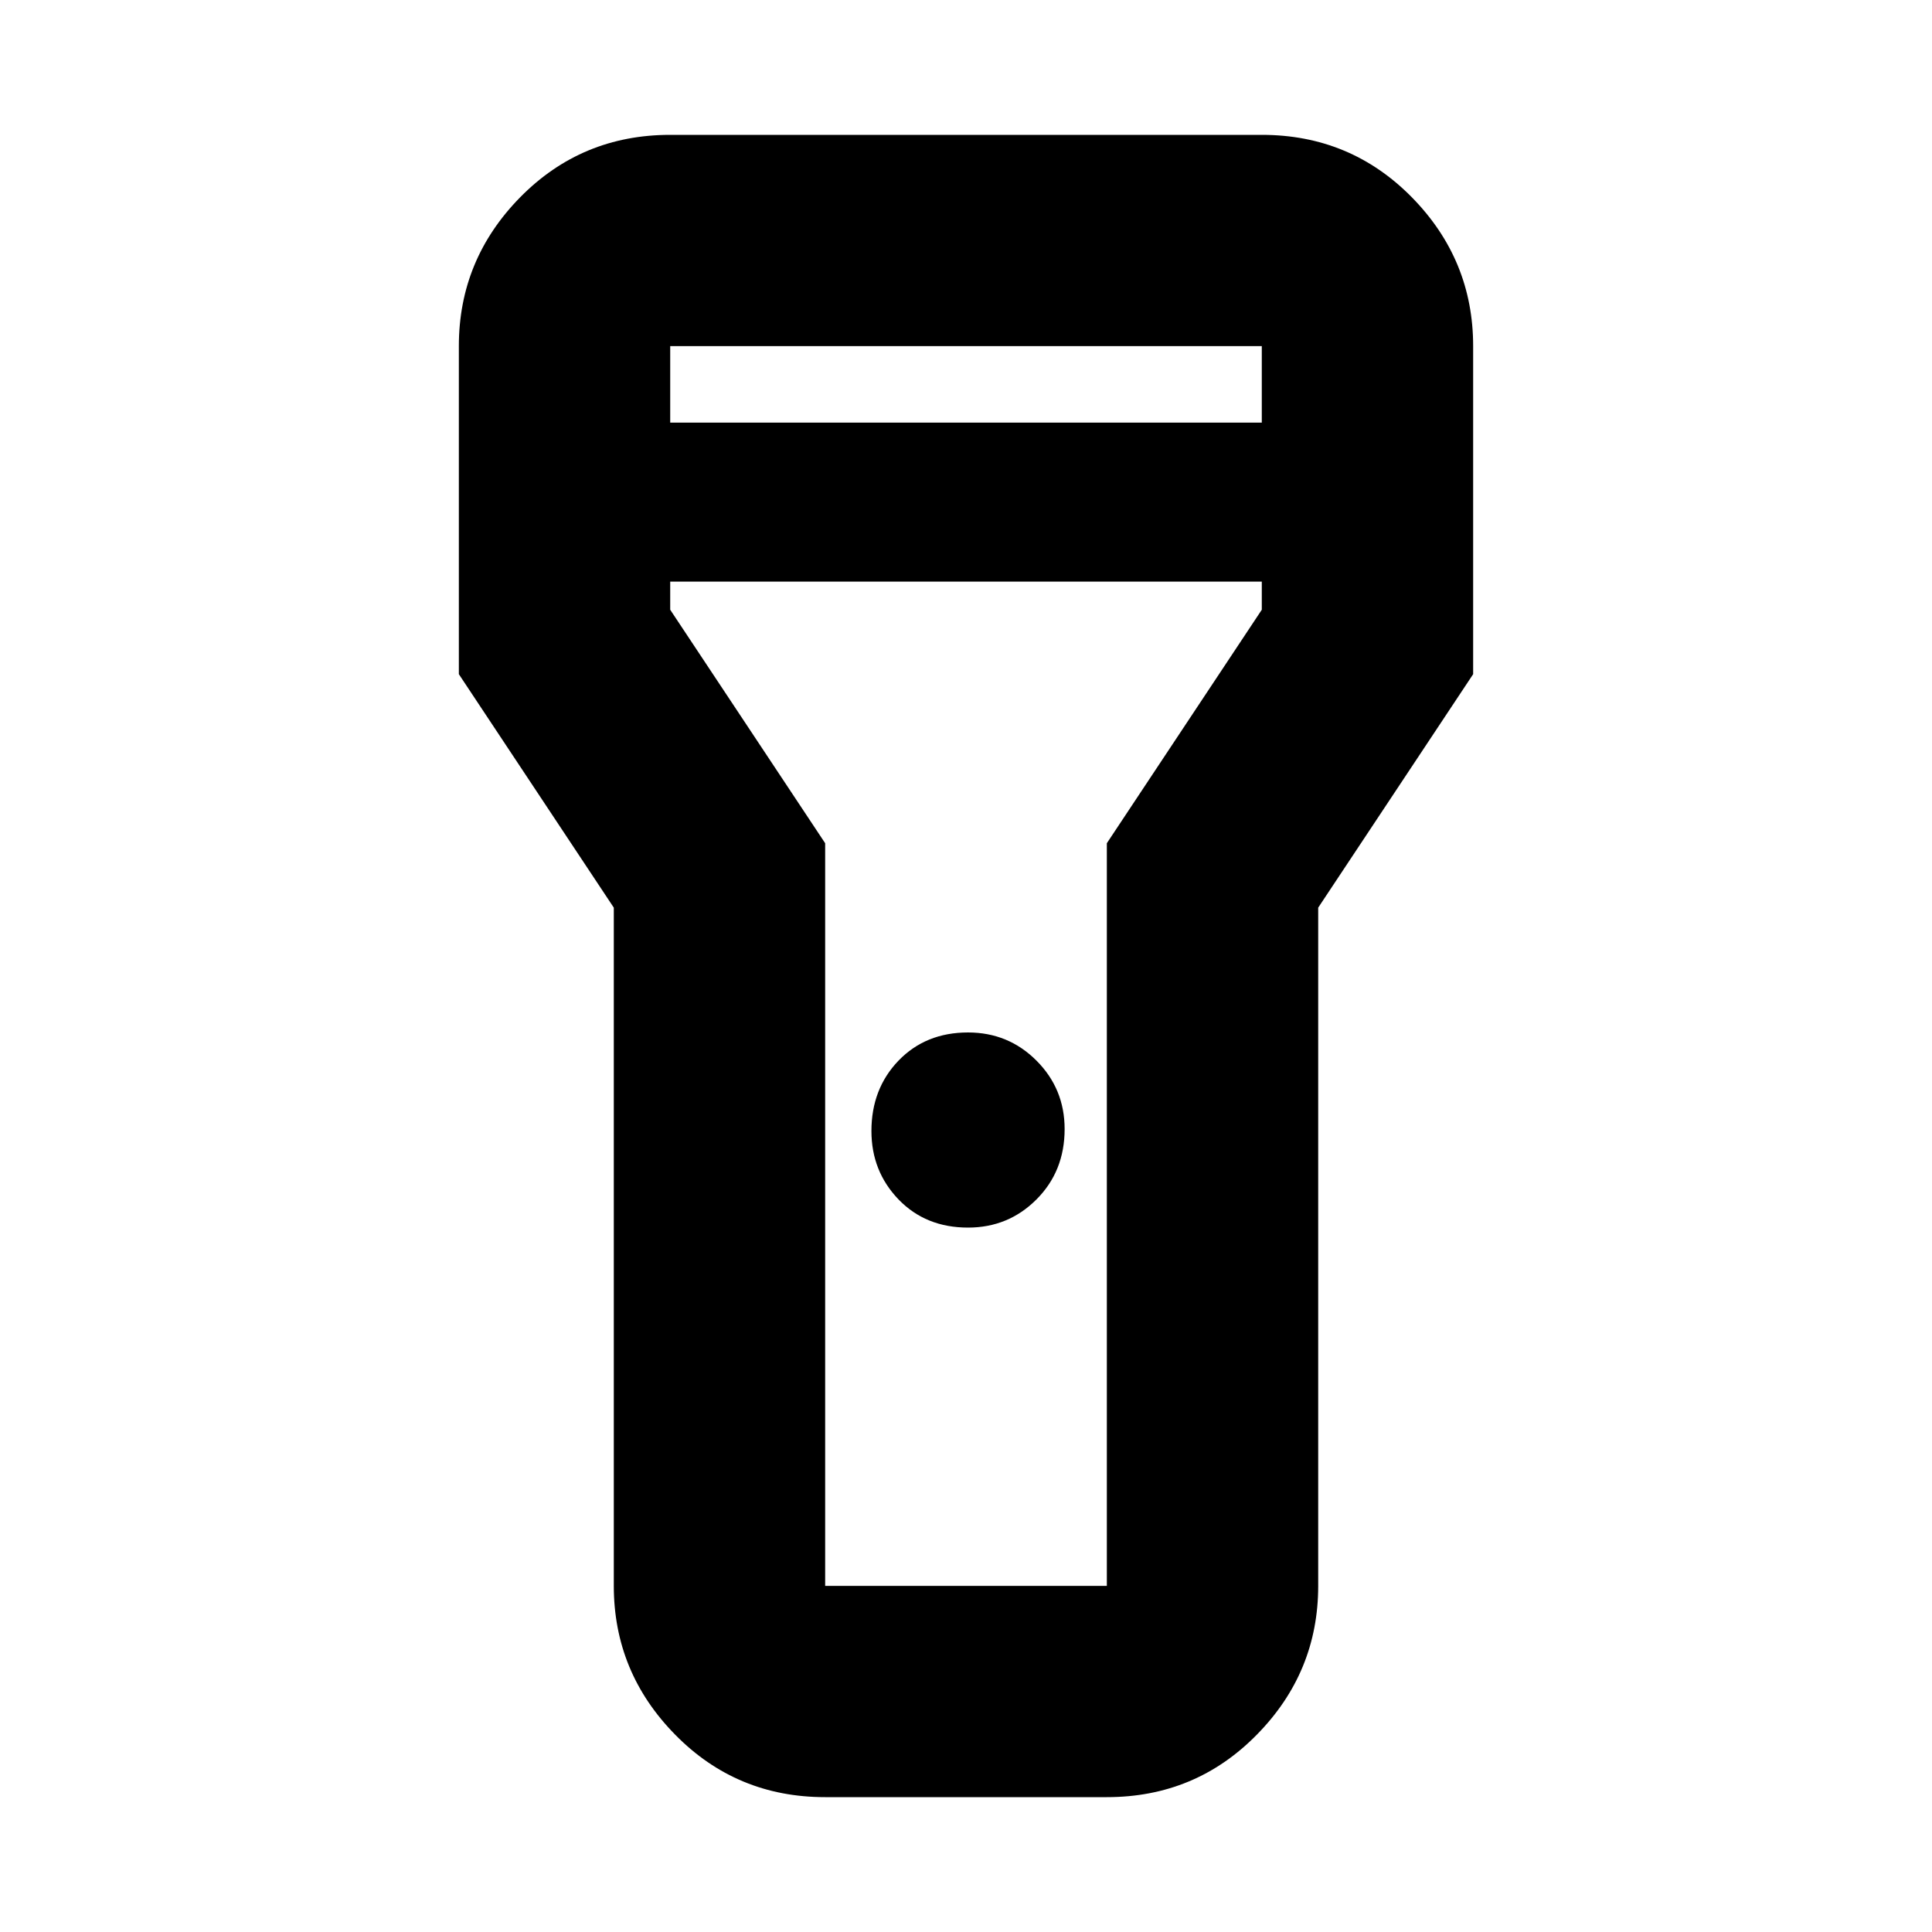 <svg xmlns="http://www.w3.org/2000/svg" height="20" width="20"><path d="M8.542 18.604q-.917 0-1.552-.646-.636-.646-.636-1.541V9.396L4.75 6.979V3.583q0-.895.635-1.541.636-.646 1.553-.646h6.124q.917 0 1.553.646.635.646.635 1.541v3.396l-1.604 2.417v7.021q0 .895-.636 1.541-.635.646-1.552.646Zm1.479-5.896q-.438 0-.719-.291-.281-.292-.281-.709 0-.437.281-.729.281-.291.719-.291.417 0 .708.291.292.292.292.709 0 .437-.292.729-.291.291-.708.291ZM6.938 4.375h6.124v-.792H6.938Zm6.124 1.646H6.938v.291l1.604 2.417v7.688h2.916V8.729l1.604-2.417ZM10 10Z"/></svg>